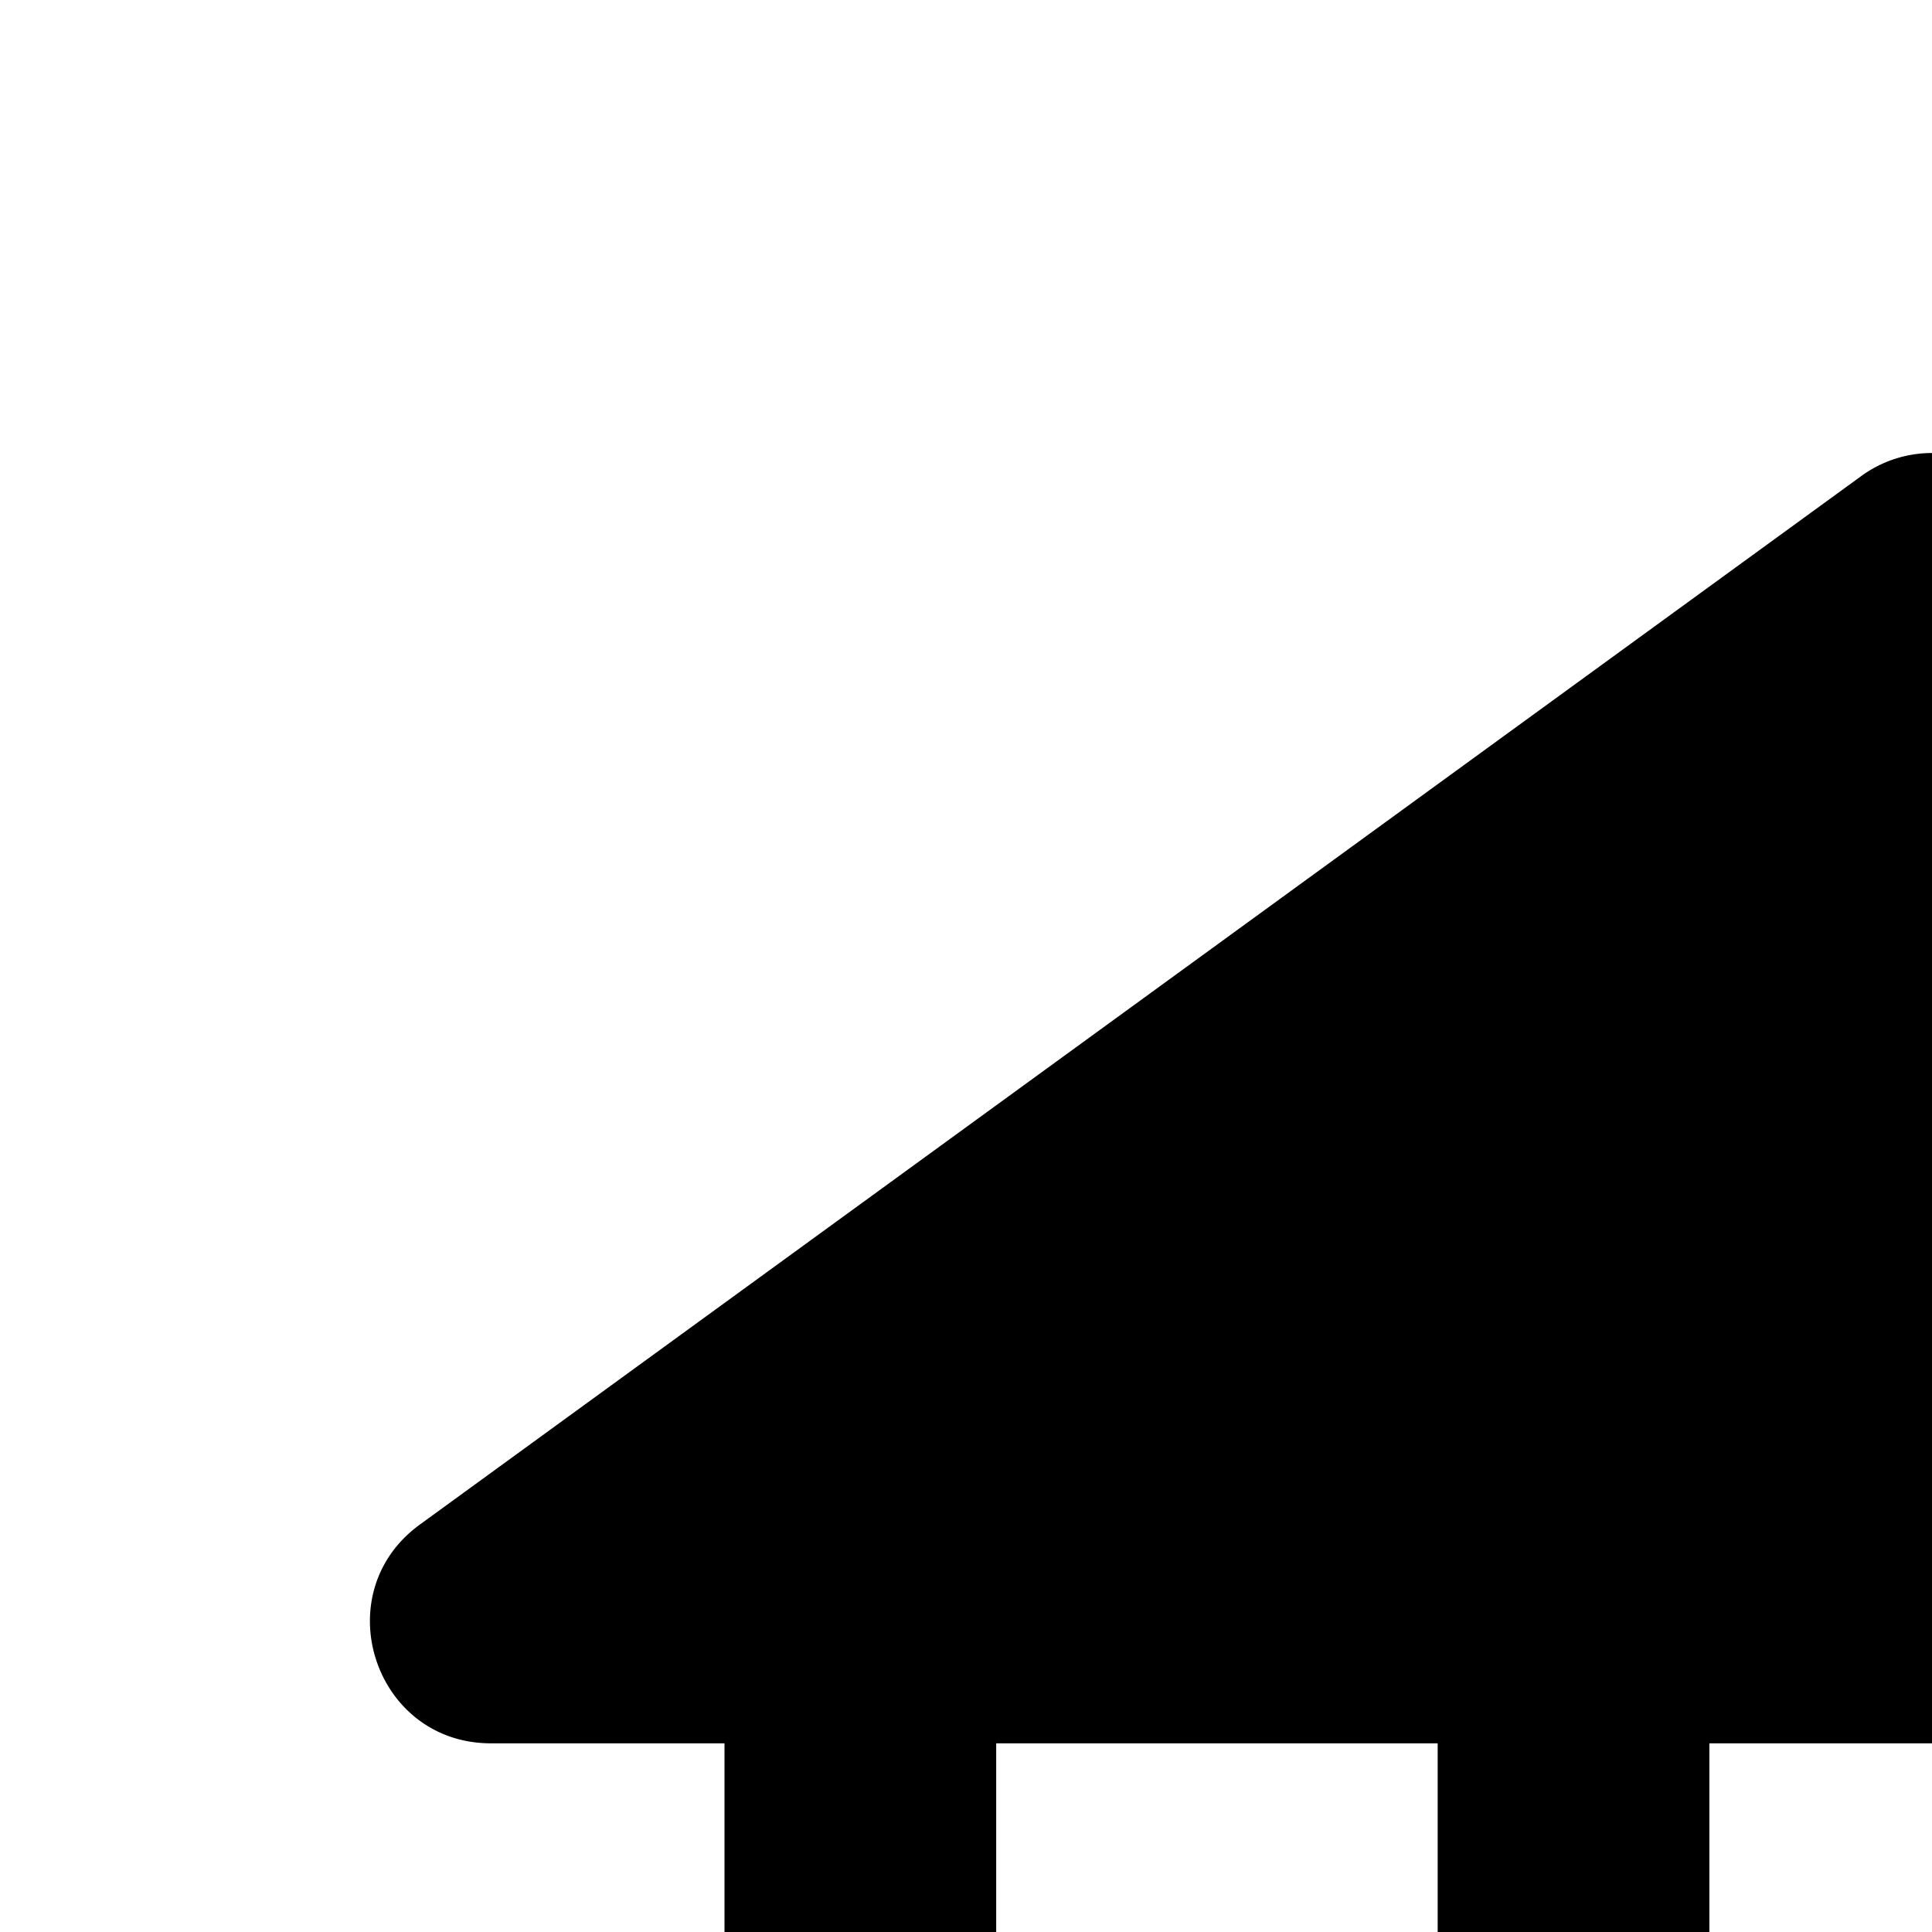 <svg xmlns="http://www.w3.org/2000/svg" version="1.1" viewBox="0 0 512 512" fill="currentColor"><path fill="currentColor" d="M894 462c30.9 0 43.8-39.7 18.7-58L530.8 126.2a31.81 31.81 0 0 0-37.6 0L111.3 404c-25.1 18.2-12.2 58 18.8 58H192v374h-72c-4.4 0-8 3.6-8 8v52c0 4.4 3.6 8 8 8h784c4.4 0 8-3.6 8-8v-52c0-4.4-3.6-8-8-8h-72V462zM381 836H264V462h117zm189 0H453V462h117zm190 0H642V462h118z"/></svg>